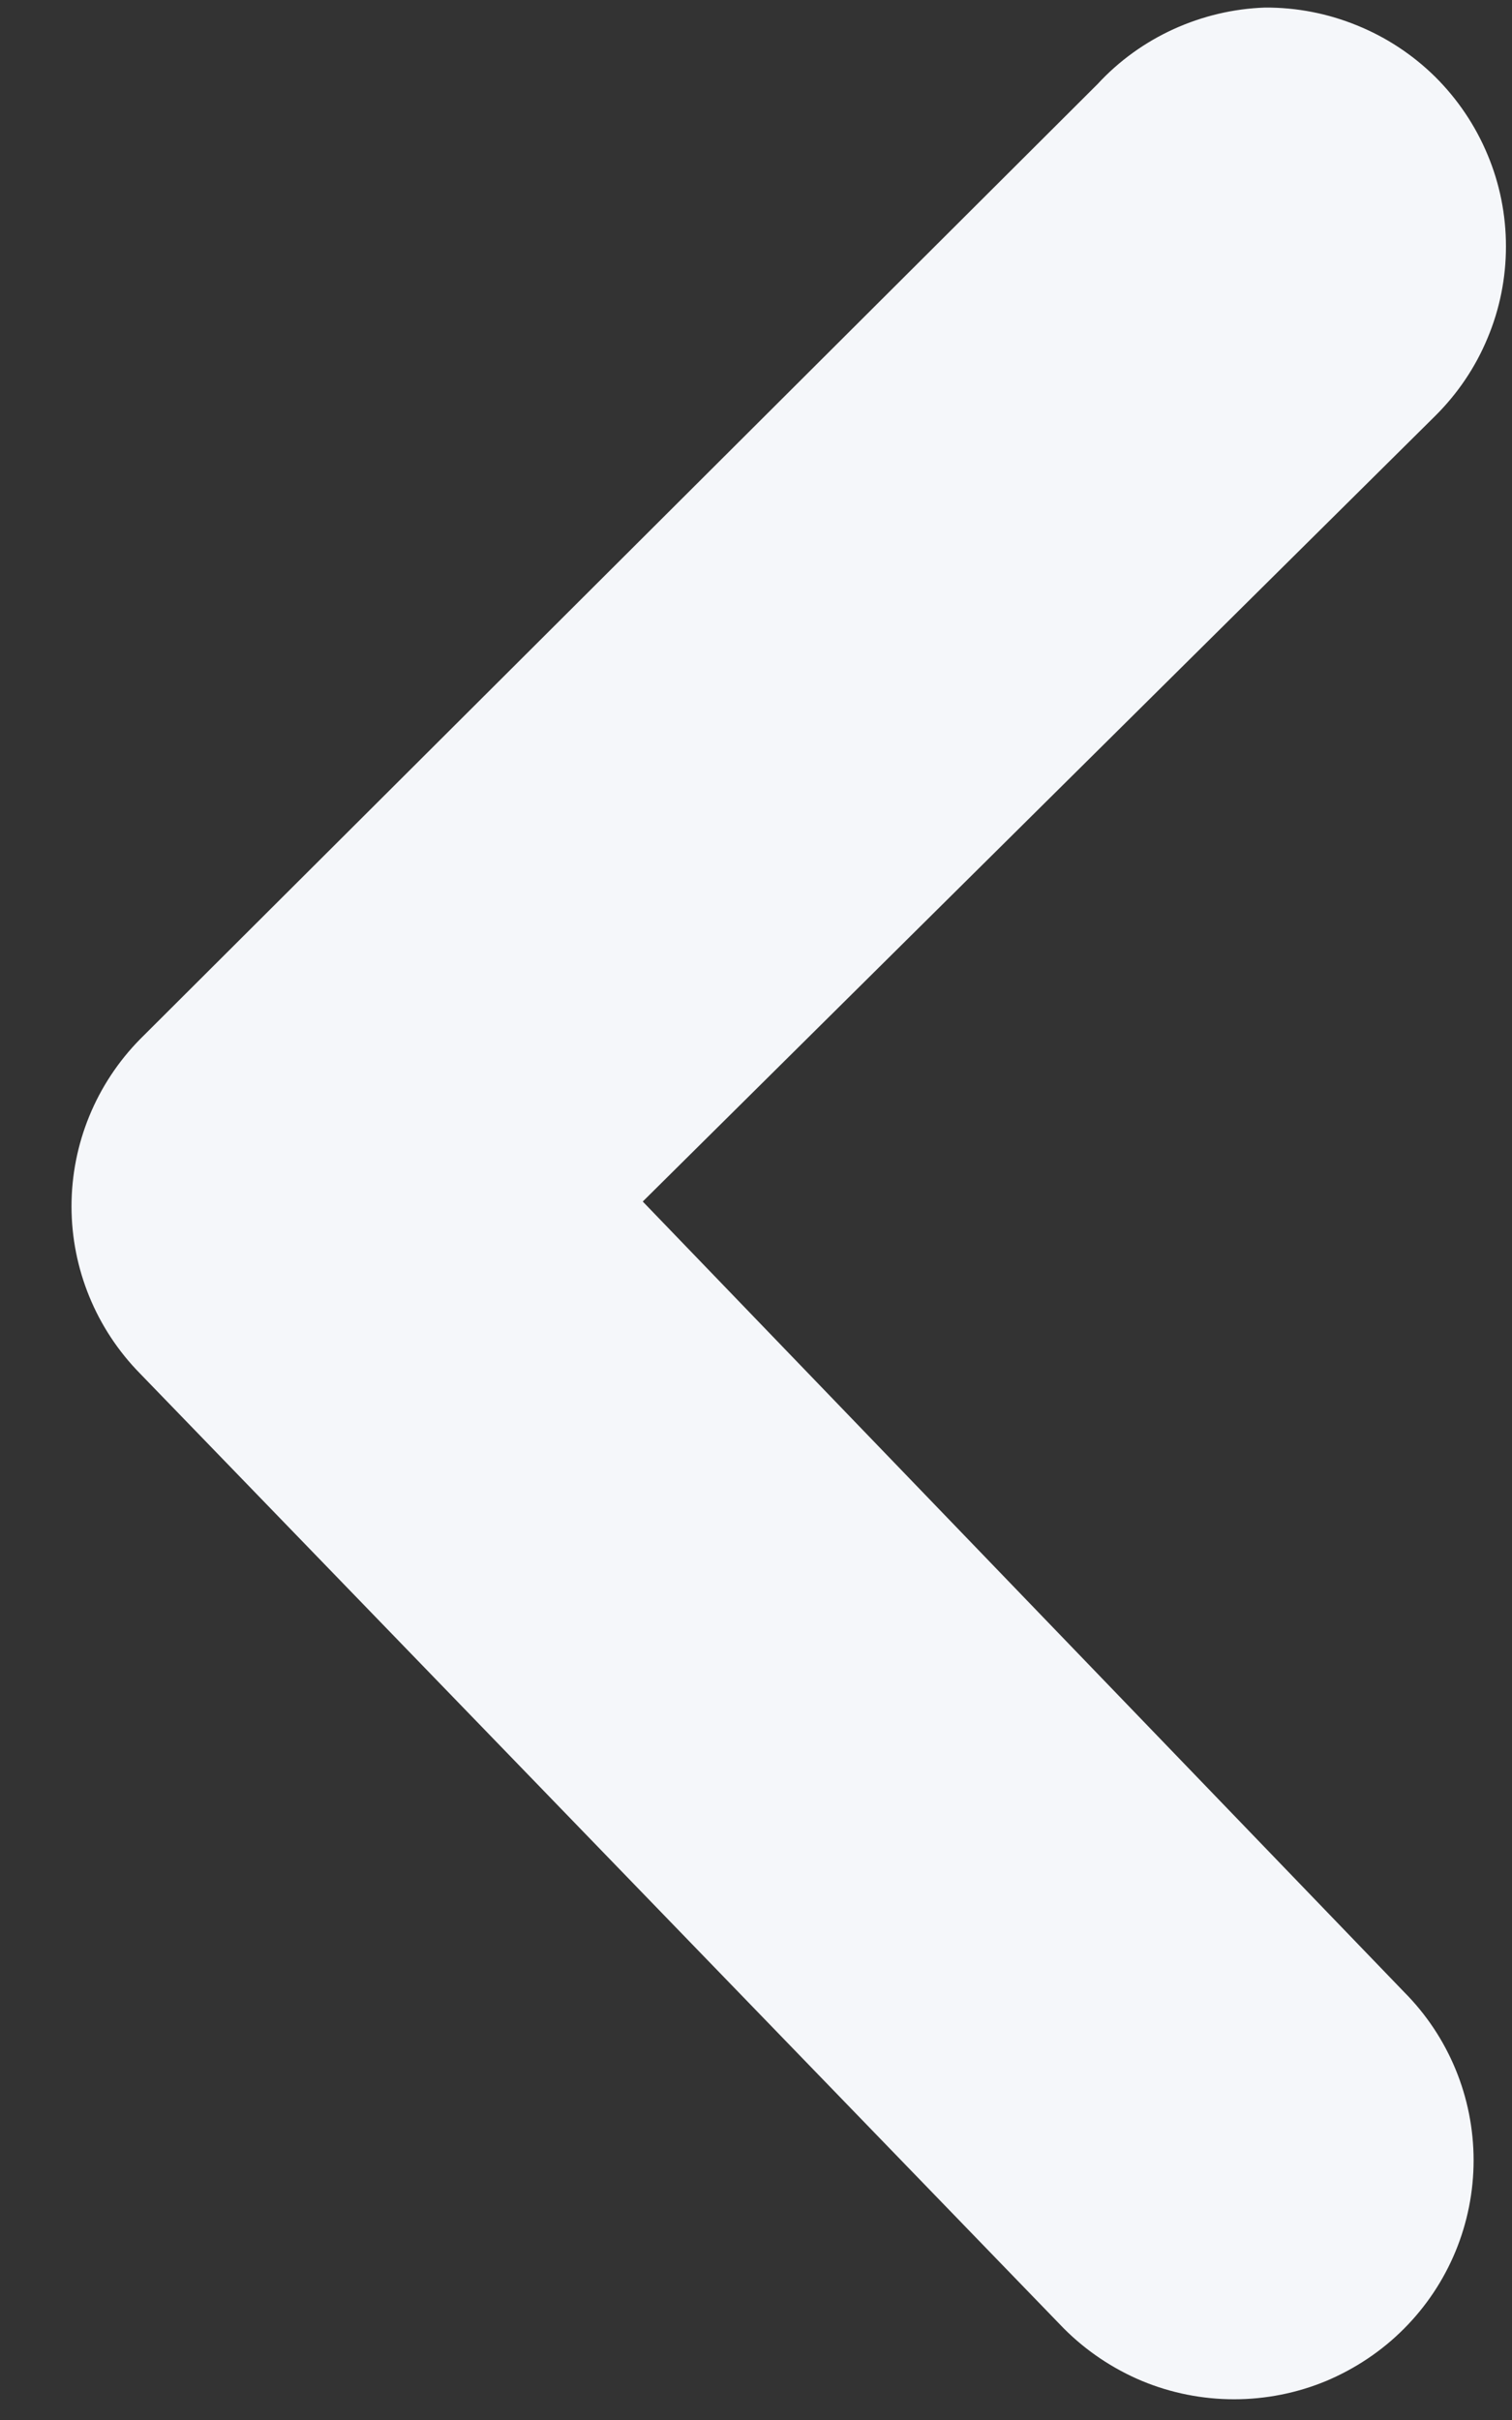 <svg width="10" height="16" viewBox="0 0 10 16" fill="none" xmlns="http://www.w3.org/2000/svg">
<rect x="0" y="0" width="10" height="16" fill="#333333" stroke="none"/>
<path d="M8.367 0.05C8.576 0.049 8.782 0.089 8.975 0.168C9.168 0.246 9.344 0.362 9.492 0.508C9.64 0.655 9.758 0.83 9.838 1.022C9.919 1.214 9.96 1.421 9.96 1.629C9.96 1.837 9.919 2.044 9.838 2.236C9.758 2.429 9.64 2.603 9.492 2.75L4.251 7.944L9.286 13.17C9.581 13.466 9.746 13.866 9.746 14.283C9.746 14.7 9.581 15.1 9.286 15.396C9.139 15.544 8.963 15.661 8.771 15.742C8.578 15.822 8.371 15.863 8.162 15.863C7.953 15.863 7.746 15.822 7.553 15.742C7.36 15.661 7.185 15.544 7.037 15.396L0.926 9.081C0.636 8.786 0.473 8.389 0.473 7.976C0.473 7.562 0.636 7.166 0.926 6.871L7.259 0.556C7.401 0.402 7.572 0.279 7.763 0.192C7.953 0.106 8.158 0.057 8.367 0.05Z" fill="#F5F7FA"/>
</svg>
